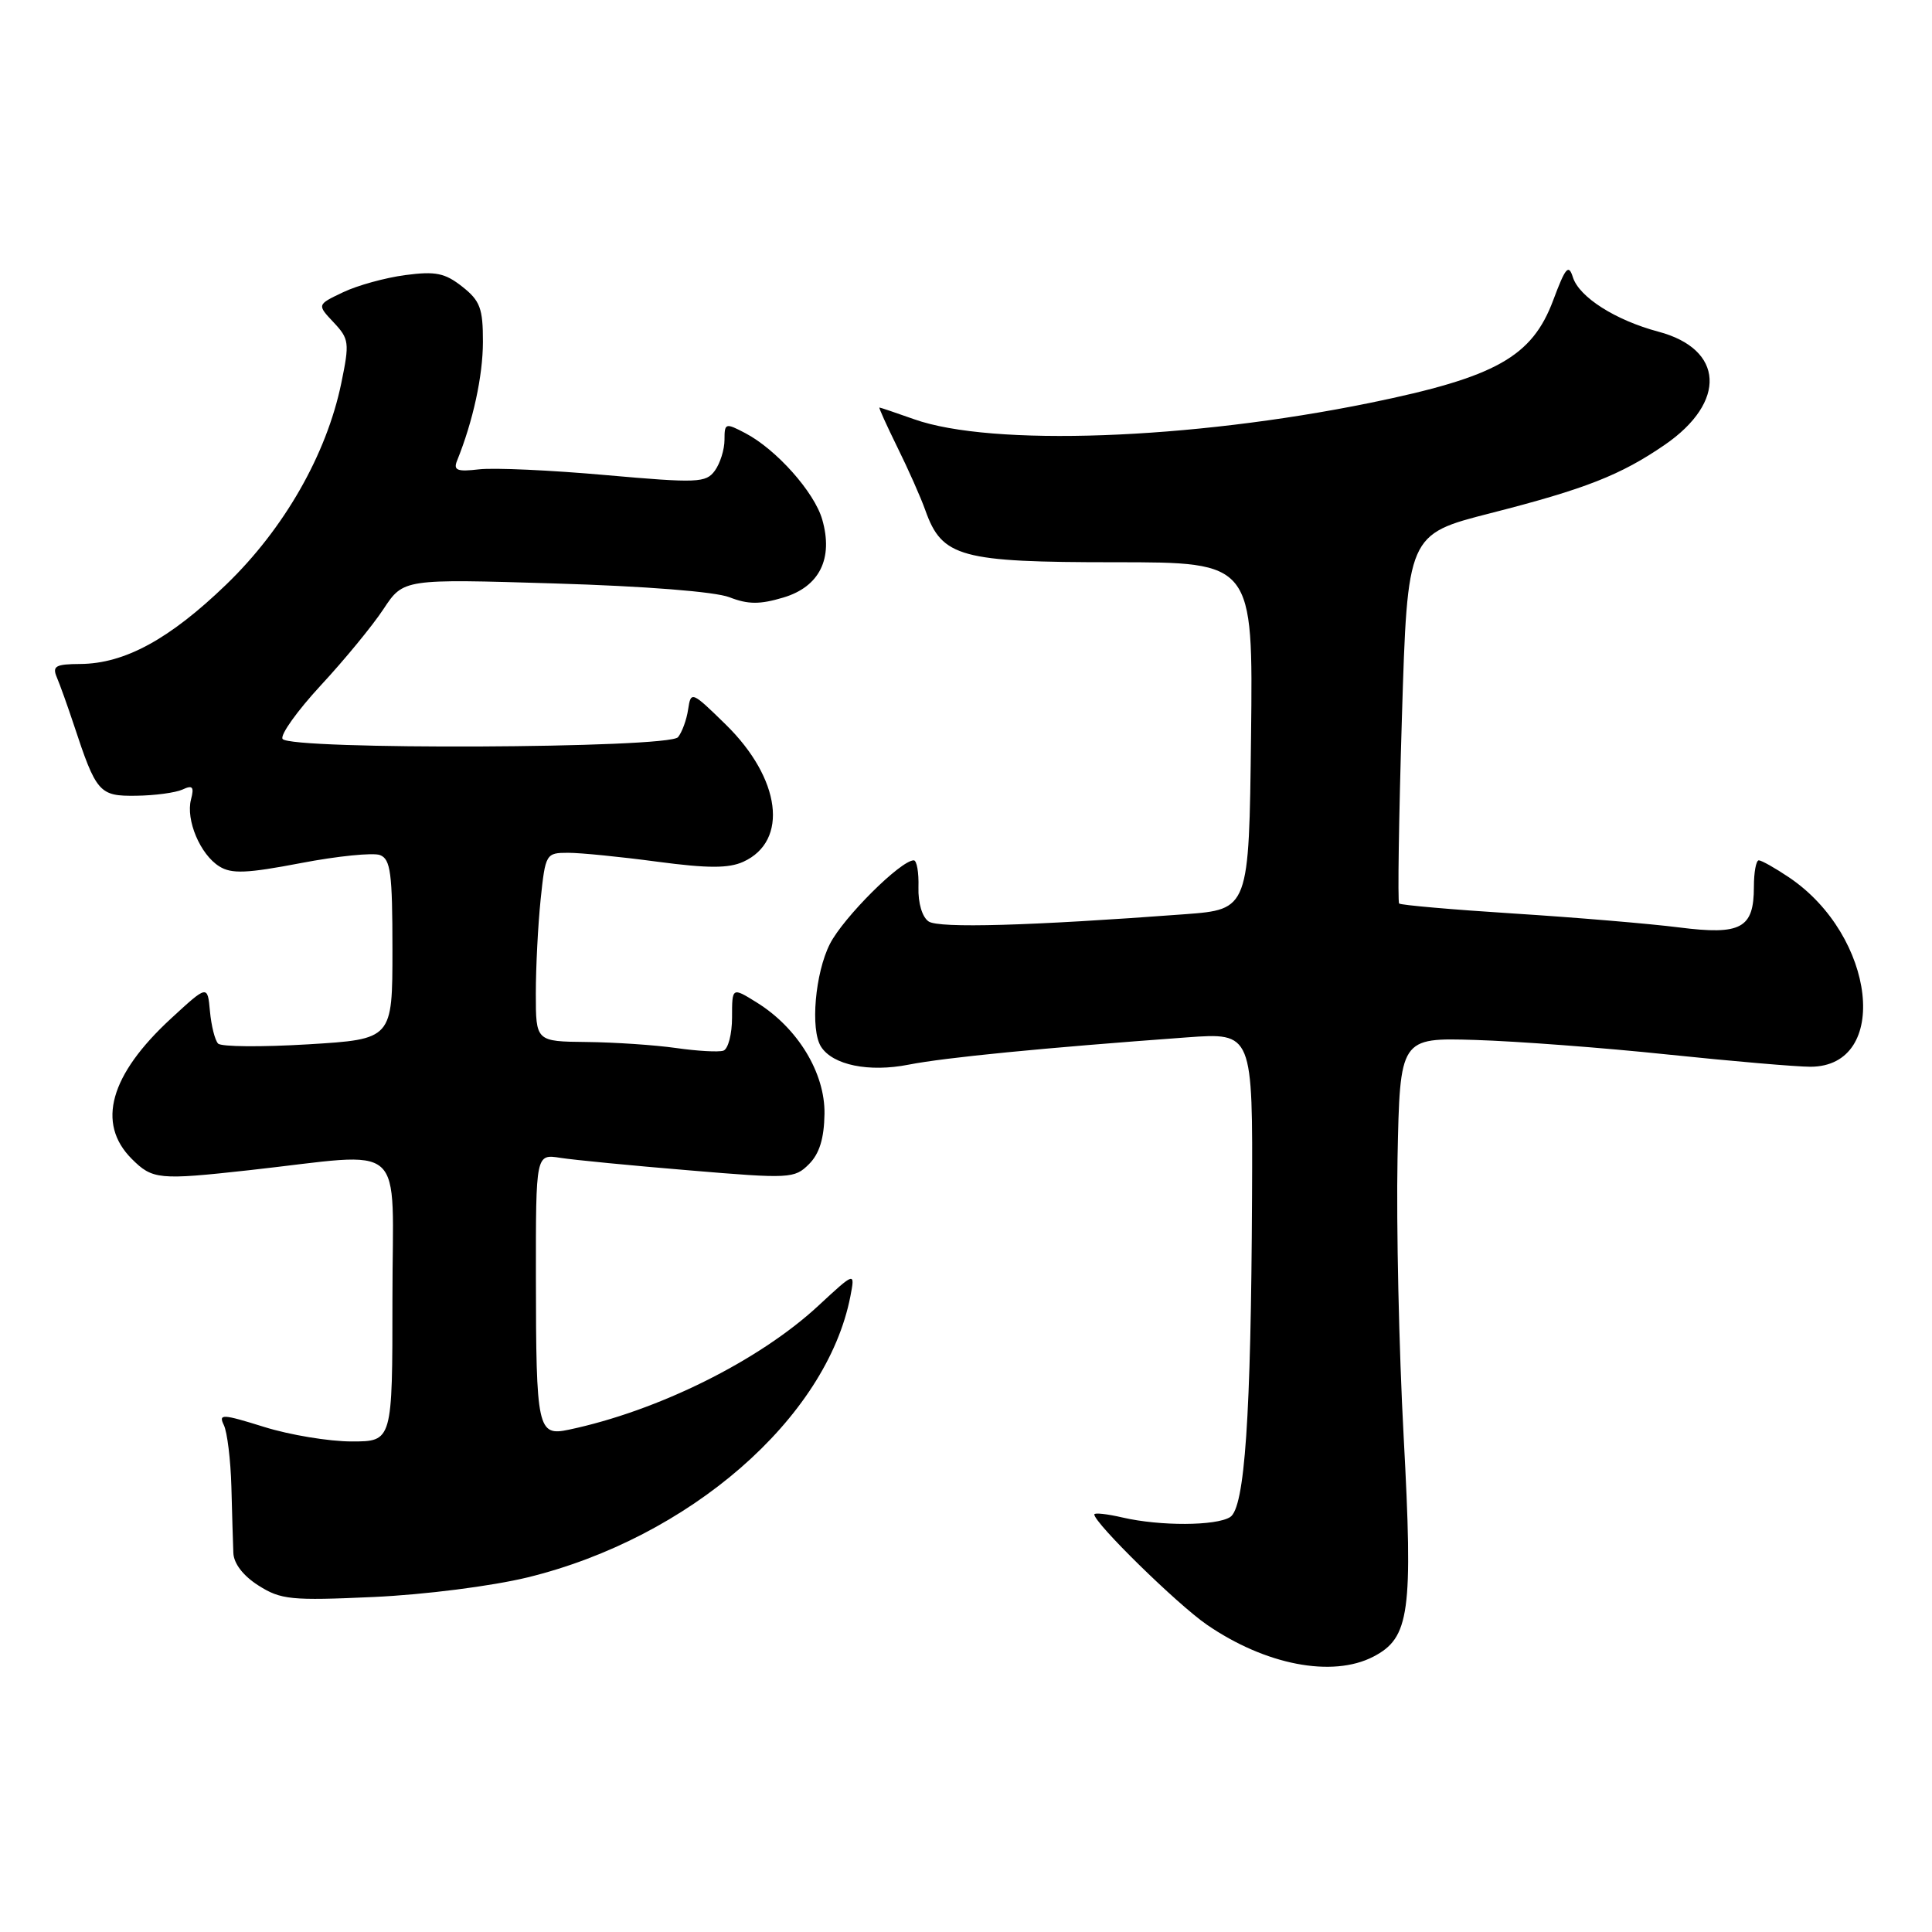 <?xml version="1.0" encoding="UTF-8" standalone="no"?>
<!DOCTYPE svg PUBLIC "-//W3C//DTD SVG 1.1//EN" "http://www.w3.org/Graphics/SVG/1.1/DTD/svg11.dtd" >
<svg xmlns="http://www.w3.org/2000/svg" xmlns:xlink="http://www.w3.org/1999/xlink" version="1.1" viewBox="0 0 256 256">
 <g >
 <path fill="currentColor"
d=" M 181.97 219.52 C 186.79 217.02 187.25 213.72 185.99 190.32 C 185.37 178.87 185.01 162.30 185.18 153.50 C 185.50 137.50 185.50 137.50 195.50 137.80 C 201.00 137.97 212.47 138.83 221.00 139.73 C 229.53 140.62 238.03 141.35 239.90 141.35 C 250.52 141.32 248.56 124.01 237.06 116.26 C 235.22 115.02 233.41 114.00 233.05 114.00 C 232.69 114.00 232.40 115.58 232.40 117.51 C 232.40 123.01 230.71 123.93 222.50 122.89 C 218.65 122.40 208.81 121.57 200.63 121.05 C 192.46 120.53 185.60 119.93 185.39 119.72 C 185.19 119.52 185.35 108.43 185.76 95.08 C 186.50 70.81 186.50 70.81 197.50 68.00 C 210.08 64.79 214.75 62.95 220.59 58.94 C 228.84 53.26 228.45 46.26 219.75 43.95 C 214.06 42.43 209.26 39.38 208.42 36.75 C 207.85 34.94 207.44 35.41 205.81 39.78 C 203.00 47.29 198.22 49.97 181.50 53.39 C 157.68 58.25 131.39 59.20 121.12 55.55 C 118.72 54.70 116.65 54.00 116.53 54.00 C 116.41 54.00 117.48 56.36 118.90 59.25 C 120.33 62.14 122.01 65.91 122.62 67.64 C 124.83 73.84 127.27 74.50 147.73 74.50 C 166.04 74.50 166.04 74.50 165.77 97.50 C 165.50 120.50 165.50 120.50 157.00 121.14 C 136.41 122.68 124.43 123.02 123.05 122.10 C 122.20 121.53 121.64 119.67 121.70 117.57 C 121.76 115.61 121.48 114.00 121.08 114.00 C 119.35 114.00 111.76 121.56 109.97 125.07 C 108.01 128.91 107.35 136.44 108.79 138.69 C 110.34 141.13 115.14 142.11 120.41 141.07 C 125.27 140.12 138.24 138.85 157.25 137.46 C 166.00 136.82 166.00 136.82 165.90 158.66 C 165.77 187.71 164.94 199.80 163.00 201.02 C 161.13 202.20 153.72 202.23 148.75 201.08 C 146.69 200.60 145.00 200.42 145.00 200.67 C 145.00 201.81 155.96 212.55 159.90 215.27 C 167.67 220.62 176.53 222.33 181.97 219.52 Z  M 69.88 209.02 C 91.33 203.78 109.53 187.94 112.68 171.77 C 113.31 168.50 113.31 168.50 108.41 173.04 C 100.56 180.31 87.19 186.95 75.38 189.44 C 71.23 190.32 71.03 189.42 71.01 169.20 C 71.00 152.91 71.00 152.91 74.25 153.42 C 76.04 153.70 83.73 154.45 91.35 155.08 C 104.66 156.20 105.28 156.17 107.19 154.26 C 108.58 152.87 109.20 150.86 109.25 147.59 C 109.33 142.16 105.69 136.18 100.25 132.82 C 97.00 130.80 97.00 130.80 97.00 134.82 C 97.00 137.03 96.48 139.01 95.85 139.22 C 95.21 139.43 92.40 139.27 89.60 138.87 C 86.79 138.47 81.46 138.11 77.75 138.07 C 71.00 138.00 71.00 138.00 71.00 131.65 C 71.00 128.15 71.29 122.53 71.64 119.15 C 72.27 113.13 72.35 113.00 75.28 113.00 C 76.93 113.00 82.25 113.53 87.10 114.18 C 93.82 115.07 96.54 115.07 98.49 114.19 C 104.54 111.43 103.48 103.16 96.16 96.00 C 91.65 91.59 91.55 91.55 91.18 94.00 C 90.98 95.38 90.37 97.03 89.84 97.68 C 88.61 99.18 38.36 99.39 37.44 97.91 C 37.11 97.37 39.39 94.19 42.50 90.82 C 45.62 87.46 49.36 82.91 50.81 80.71 C 53.46 76.70 53.46 76.70 73.48 77.31 C 85.50 77.67 94.76 78.40 96.66 79.14 C 99.13 80.10 100.69 80.11 103.82 79.17 C 108.59 77.74 110.44 74.02 108.95 68.84 C 107.91 65.21 102.86 59.54 98.75 57.39 C 96.12 56.01 96.00 56.05 96.00 58.28 C 96.00 59.57 95.42 61.40 94.72 62.37 C 93.54 63.98 92.45 64.03 80.24 62.95 C 72.97 62.30 65.43 61.96 63.48 62.19 C 60.58 62.53 60.05 62.32 60.56 61.05 C 62.68 55.81 63.98 49.83 63.99 45.32 C 64.00 40.86 63.62 39.85 61.25 37.98 C 58.95 36.17 57.71 35.92 53.70 36.45 C 51.06 36.80 47.34 37.82 45.45 38.73 C 42.00 40.37 42.00 40.37 44.20 42.71 C 46.27 44.91 46.33 45.40 45.22 50.78 C 43.27 60.21 37.66 70.04 29.98 77.45 C 22.47 84.70 16.51 87.94 10.64 87.98 C 7.36 88.00 6.90 88.26 7.53 89.75 C 7.94 90.71 8.95 93.53 9.77 96.00 C 12.76 105.06 13.15 105.51 18.05 105.44 C 20.50 105.41 23.25 105.04 24.18 104.62 C 25.52 103.99 25.75 104.25 25.31 105.93 C 24.60 108.65 26.53 113.23 29.06 114.80 C 30.68 115.82 32.72 115.73 39.88 114.36 C 44.73 113.43 49.44 112.96 50.35 113.30 C 51.76 113.84 52.00 115.70 52.00 125.82 C 52.00 137.70 52.00 137.70 40.83 138.38 C 34.68 138.75 29.32 138.71 28.90 138.28 C 28.48 137.85 28.00 135.93 27.82 134.00 C 27.50 130.50 27.50 130.50 22.67 134.95 C 14.56 142.42 12.76 148.85 17.45 153.55 C 20.20 156.30 21.03 156.38 33.00 155.06 C 54.30 152.71 52.00 150.66 52.00 172.05 C 52.00 191.00 52.00 191.00 46.59 191.00 C 43.61 191.00 38.40 190.14 35.01 189.08 C 29.43 187.34 28.93 187.32 29.66 188.83 C 30.11 189.75 30.56 193.43 30.66 197.00 C 30.75 200.57 30.87 204.52 30.92 205.76 C 30.97 207.18 32.23 208.81 34.25 210.09 C 37.21 211.97 38.56 212.11 49.50 211.61 C 56.30 211.30 65.13 210.17 69.88 209.02 Z "/>
</g>
</svg>